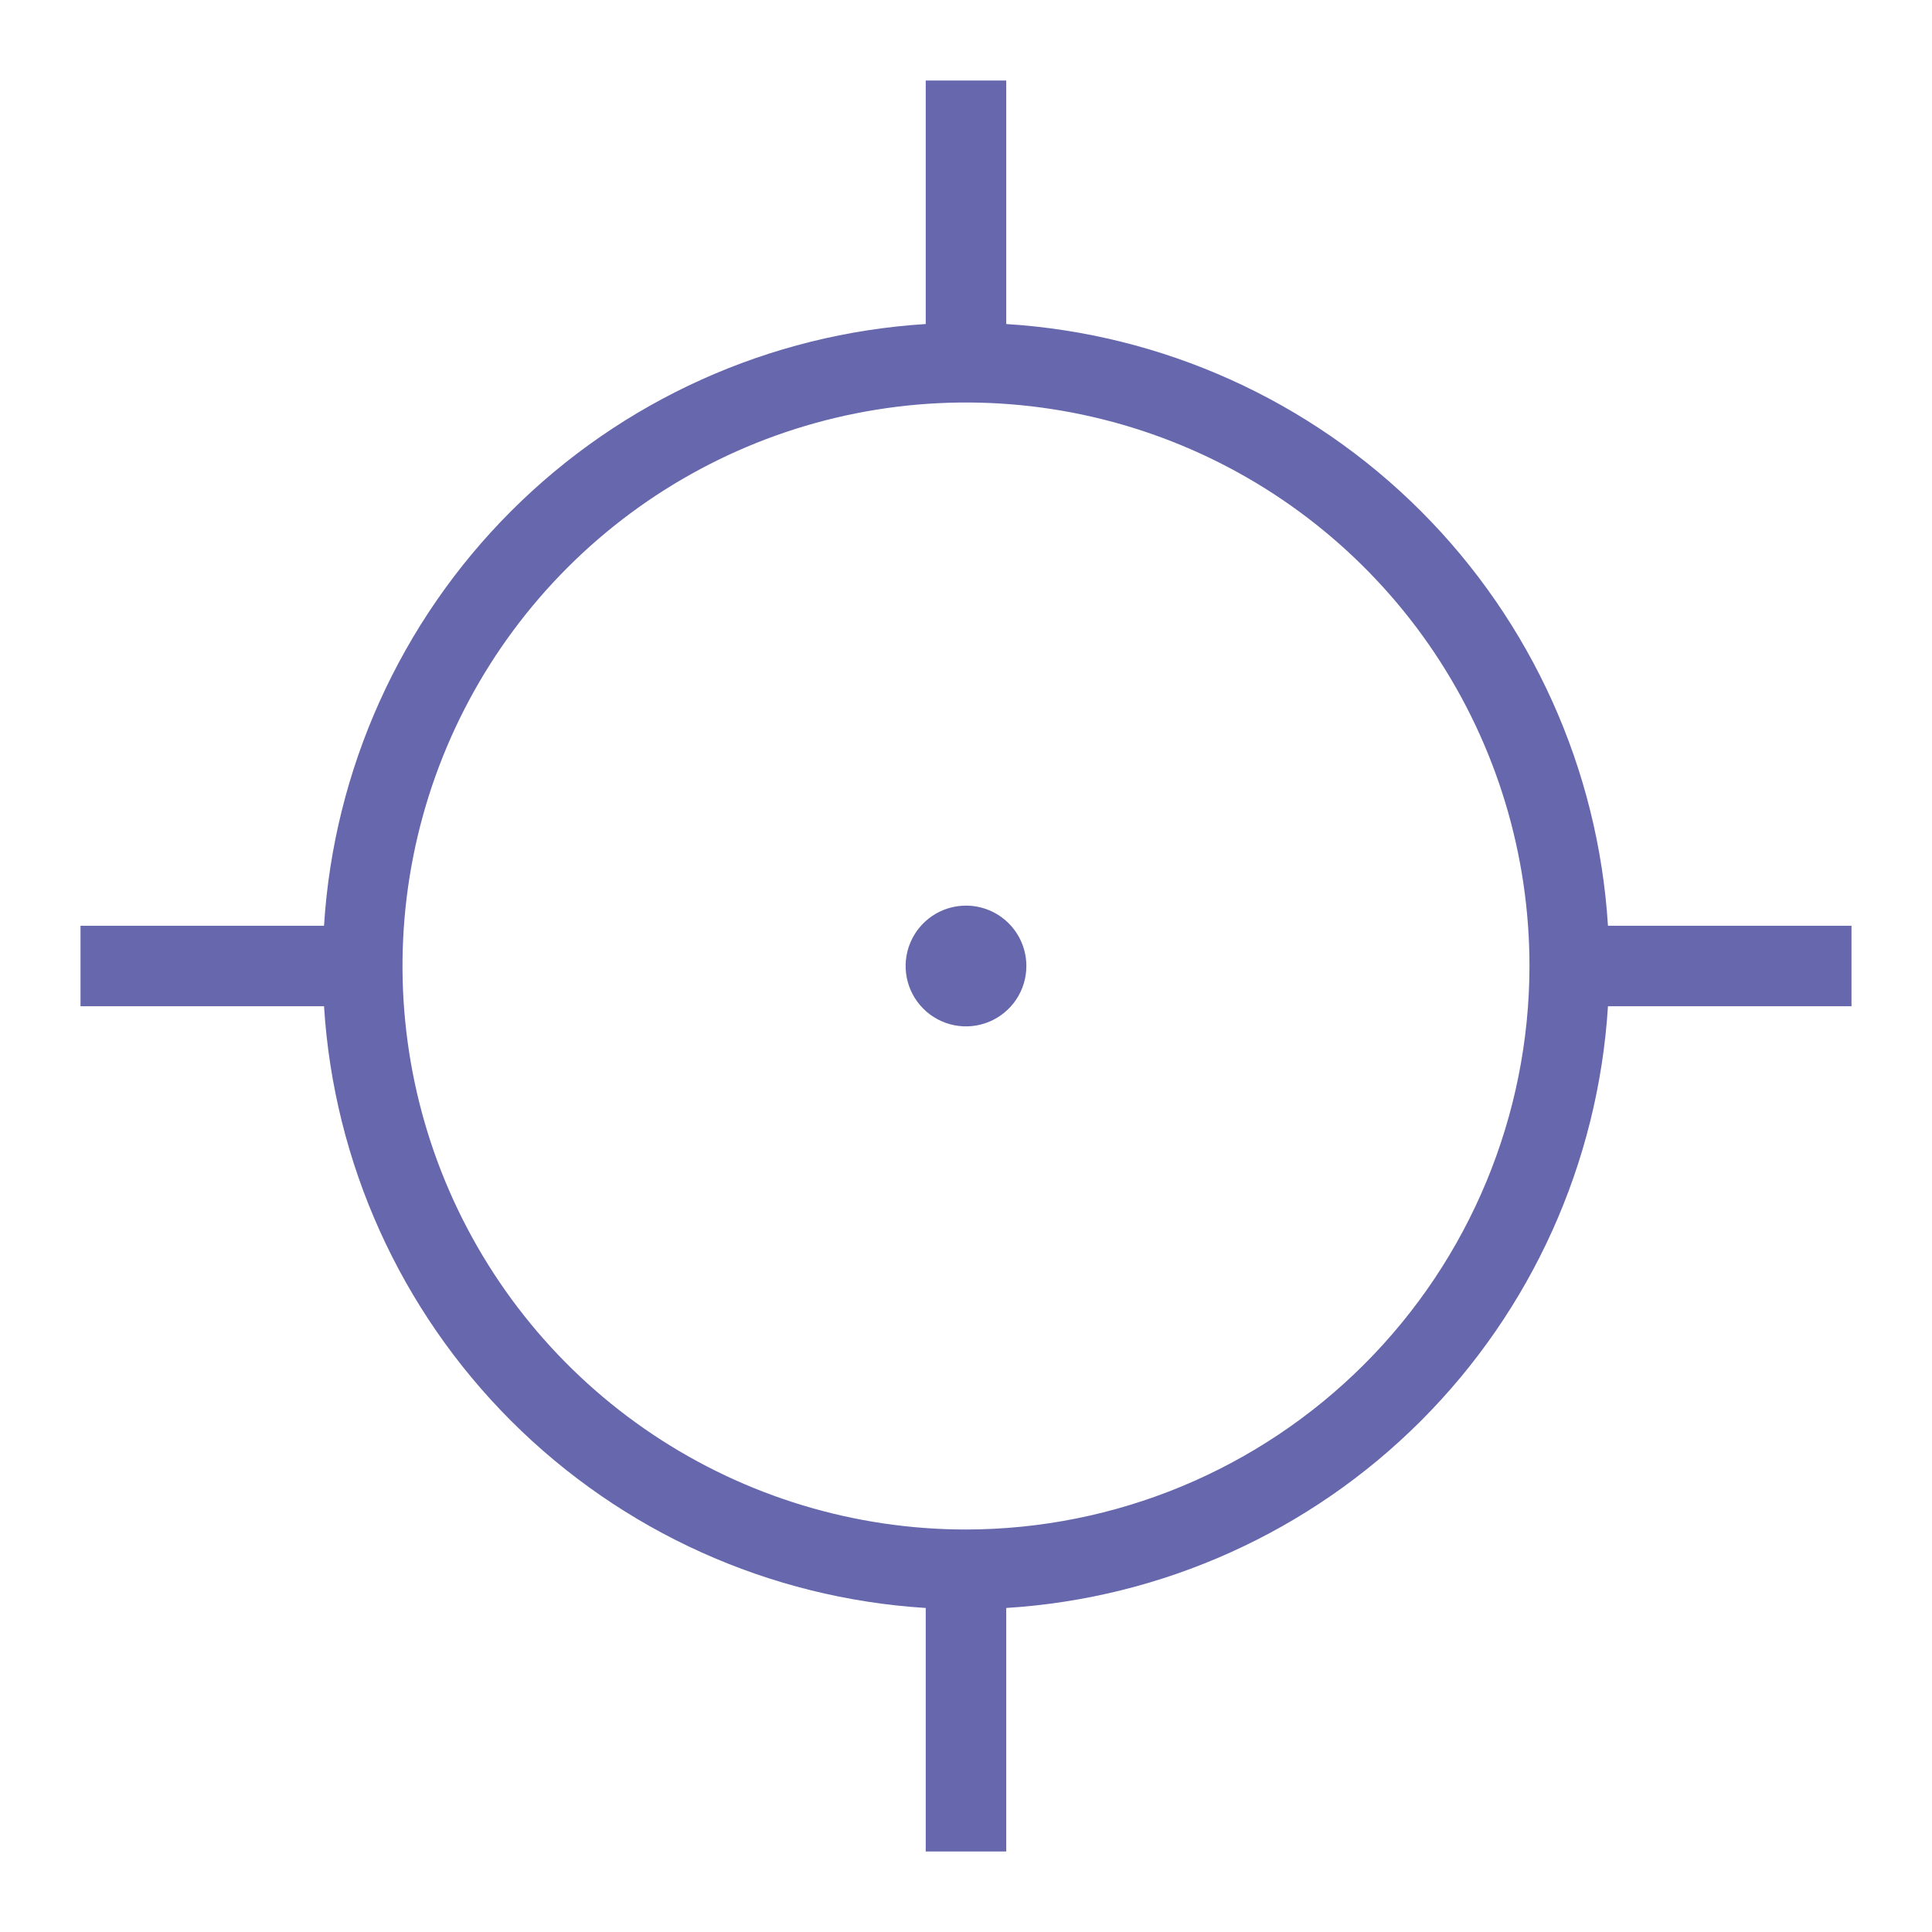 <svg width="64" height="64" viewBox="0 0 64 64" fill="none" xmlns="http://www.w3.org/2000/svg">
<path d="M53.266 30.667C52.943 25.486 50.739 20.602 47.068 16.931C43.398 13.261 38.514 11.057 33.333 10.734V2.667H30.666V10.734C25.486 11.057 20.602 13.261 16.931 16.931C13.261 20.602 11.057 25.486 10.734 30.667H2.667V33.333H10.734C11.057 38.514 13.261 43.398 16.931 47.069C20.602 50.739 25.486 52.943 30.666 53.266V61.333H33.333V53.266C38.514 52.943 43.398 50.739 47.068 47.069C50.739 43.398 52.943 38.514 53.266 33.333H61.333V30.667H53.266ZM32 50.667C28.308 50.667 24.699 49.572 21.629 47.521C18.559 45.47 16.167 42.554 14.754 39.144C13.341 35.733 12.972 31.979 13.692 28.358C14.412 24.737 16.19 21.411 18.8 18.801C21.411 16.19 24.737 14.412 28.358 13.692C31.979 12.972 35.732 13.341 39.143 14.754C42.554 16.167 45.469 18.56 47.521 21.629C49.572 24.699 50.666 28.308 50.666 32C50.661 36.949 48.692 41.694 45.193 45.193C41.693 48.693 36.949 50.661 32 50.667ZM32 30C31.604 30 31.218 30.117 30.889 30.337C30.56 30.557 30.304 30.869 30.152 31.235C30.001 31.6 29.961 32.002 30.038 32.39C30.116 32.778 30.306 33.134 30.586 33.414C30.865 33.694 31.222 33.884 31.61 33.962C31.998 34.039 32.4 33.999 32.765 33.848C33.131 33.696 33.443 33.44 33.663 33.111C33.883 32.782 34 32.395 34 32C34 31.47 33.789 30.961 33.414 30.586C33.039 30.211 32.53 30 32 30Z" fill="#6667AC"/>
</svg>

